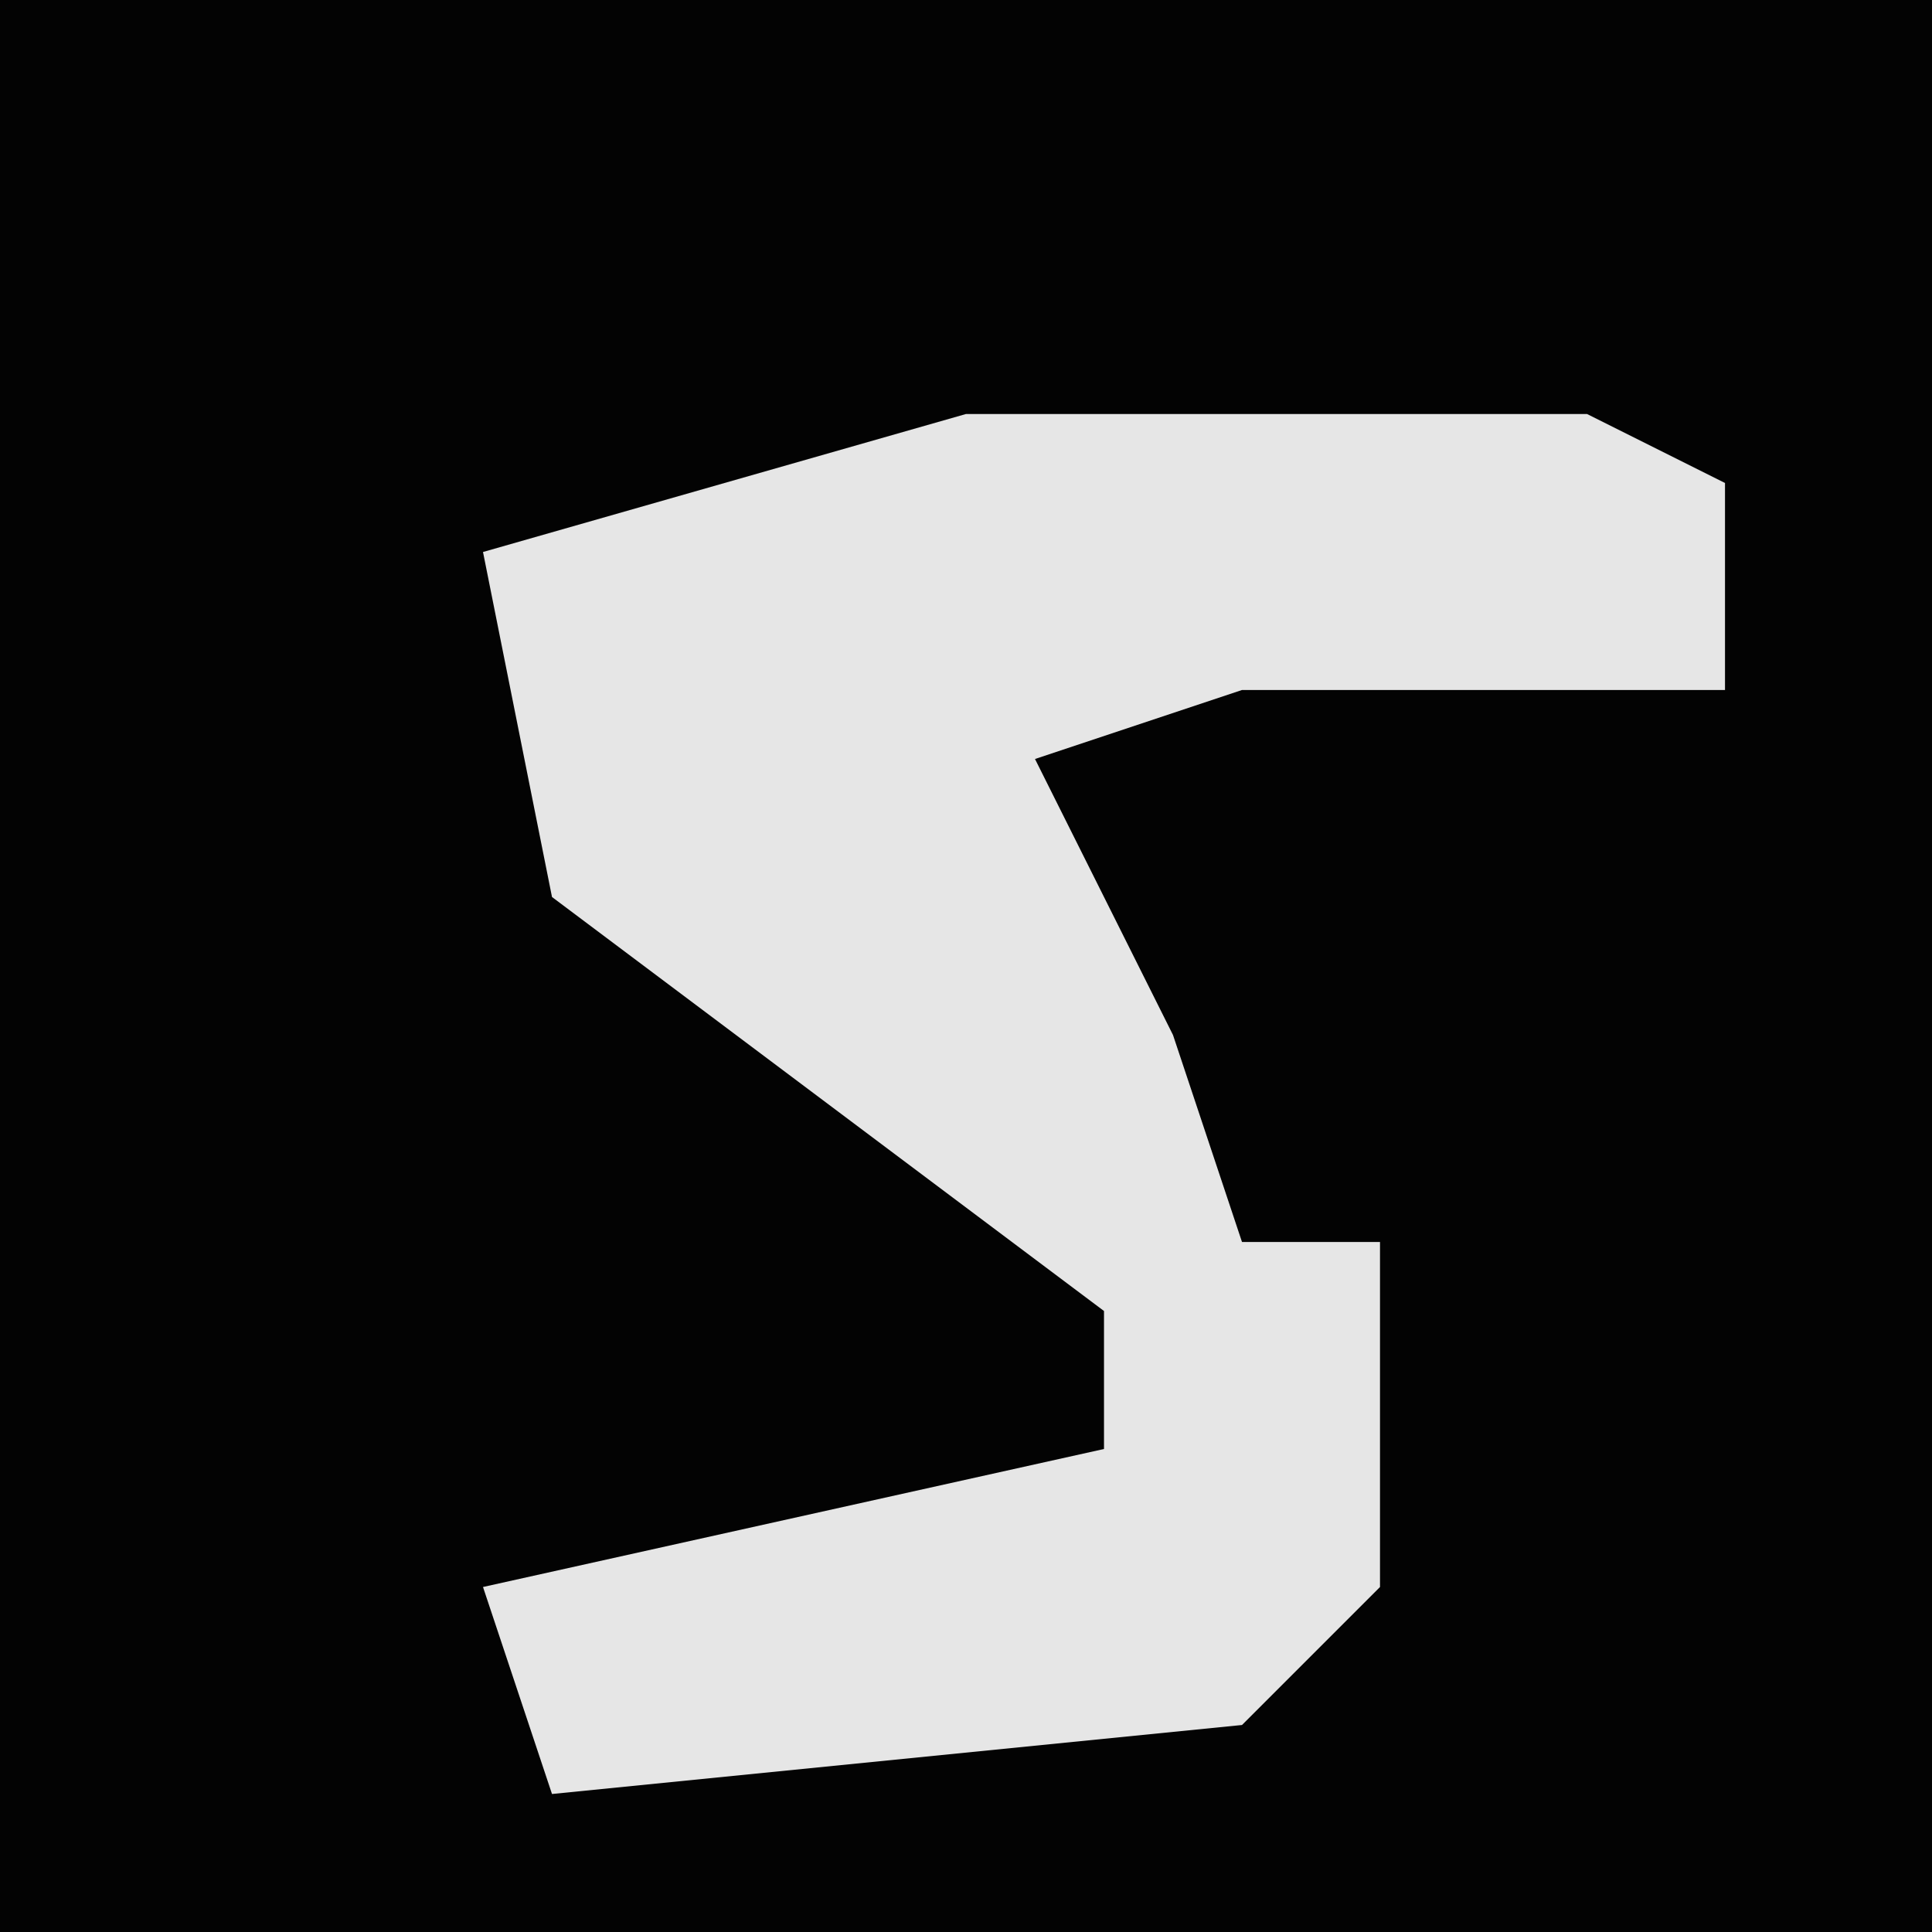 <?xml version="1.0" encoding="UTF-8"?>
<svg version="1.1" xmlns="http://www.w3.org/2000/svg" width="28" height="28">
<path d="M0,0 L28,0 L28,28 L0,28 Z " fill="#030303" transform="translate(0,0)"/>
<path d="M0,0 L9,0 L11,1 L11,4 L4,4 L1,5 L3,9 L4,12 L6,12 L6,17 L4,19 L-6,20 L-7,17 L2,15 L2,13 L-6,7 L-7,2 Z " fill="#E6E6E6" transform="translate(14,6)"/>
</svg>
